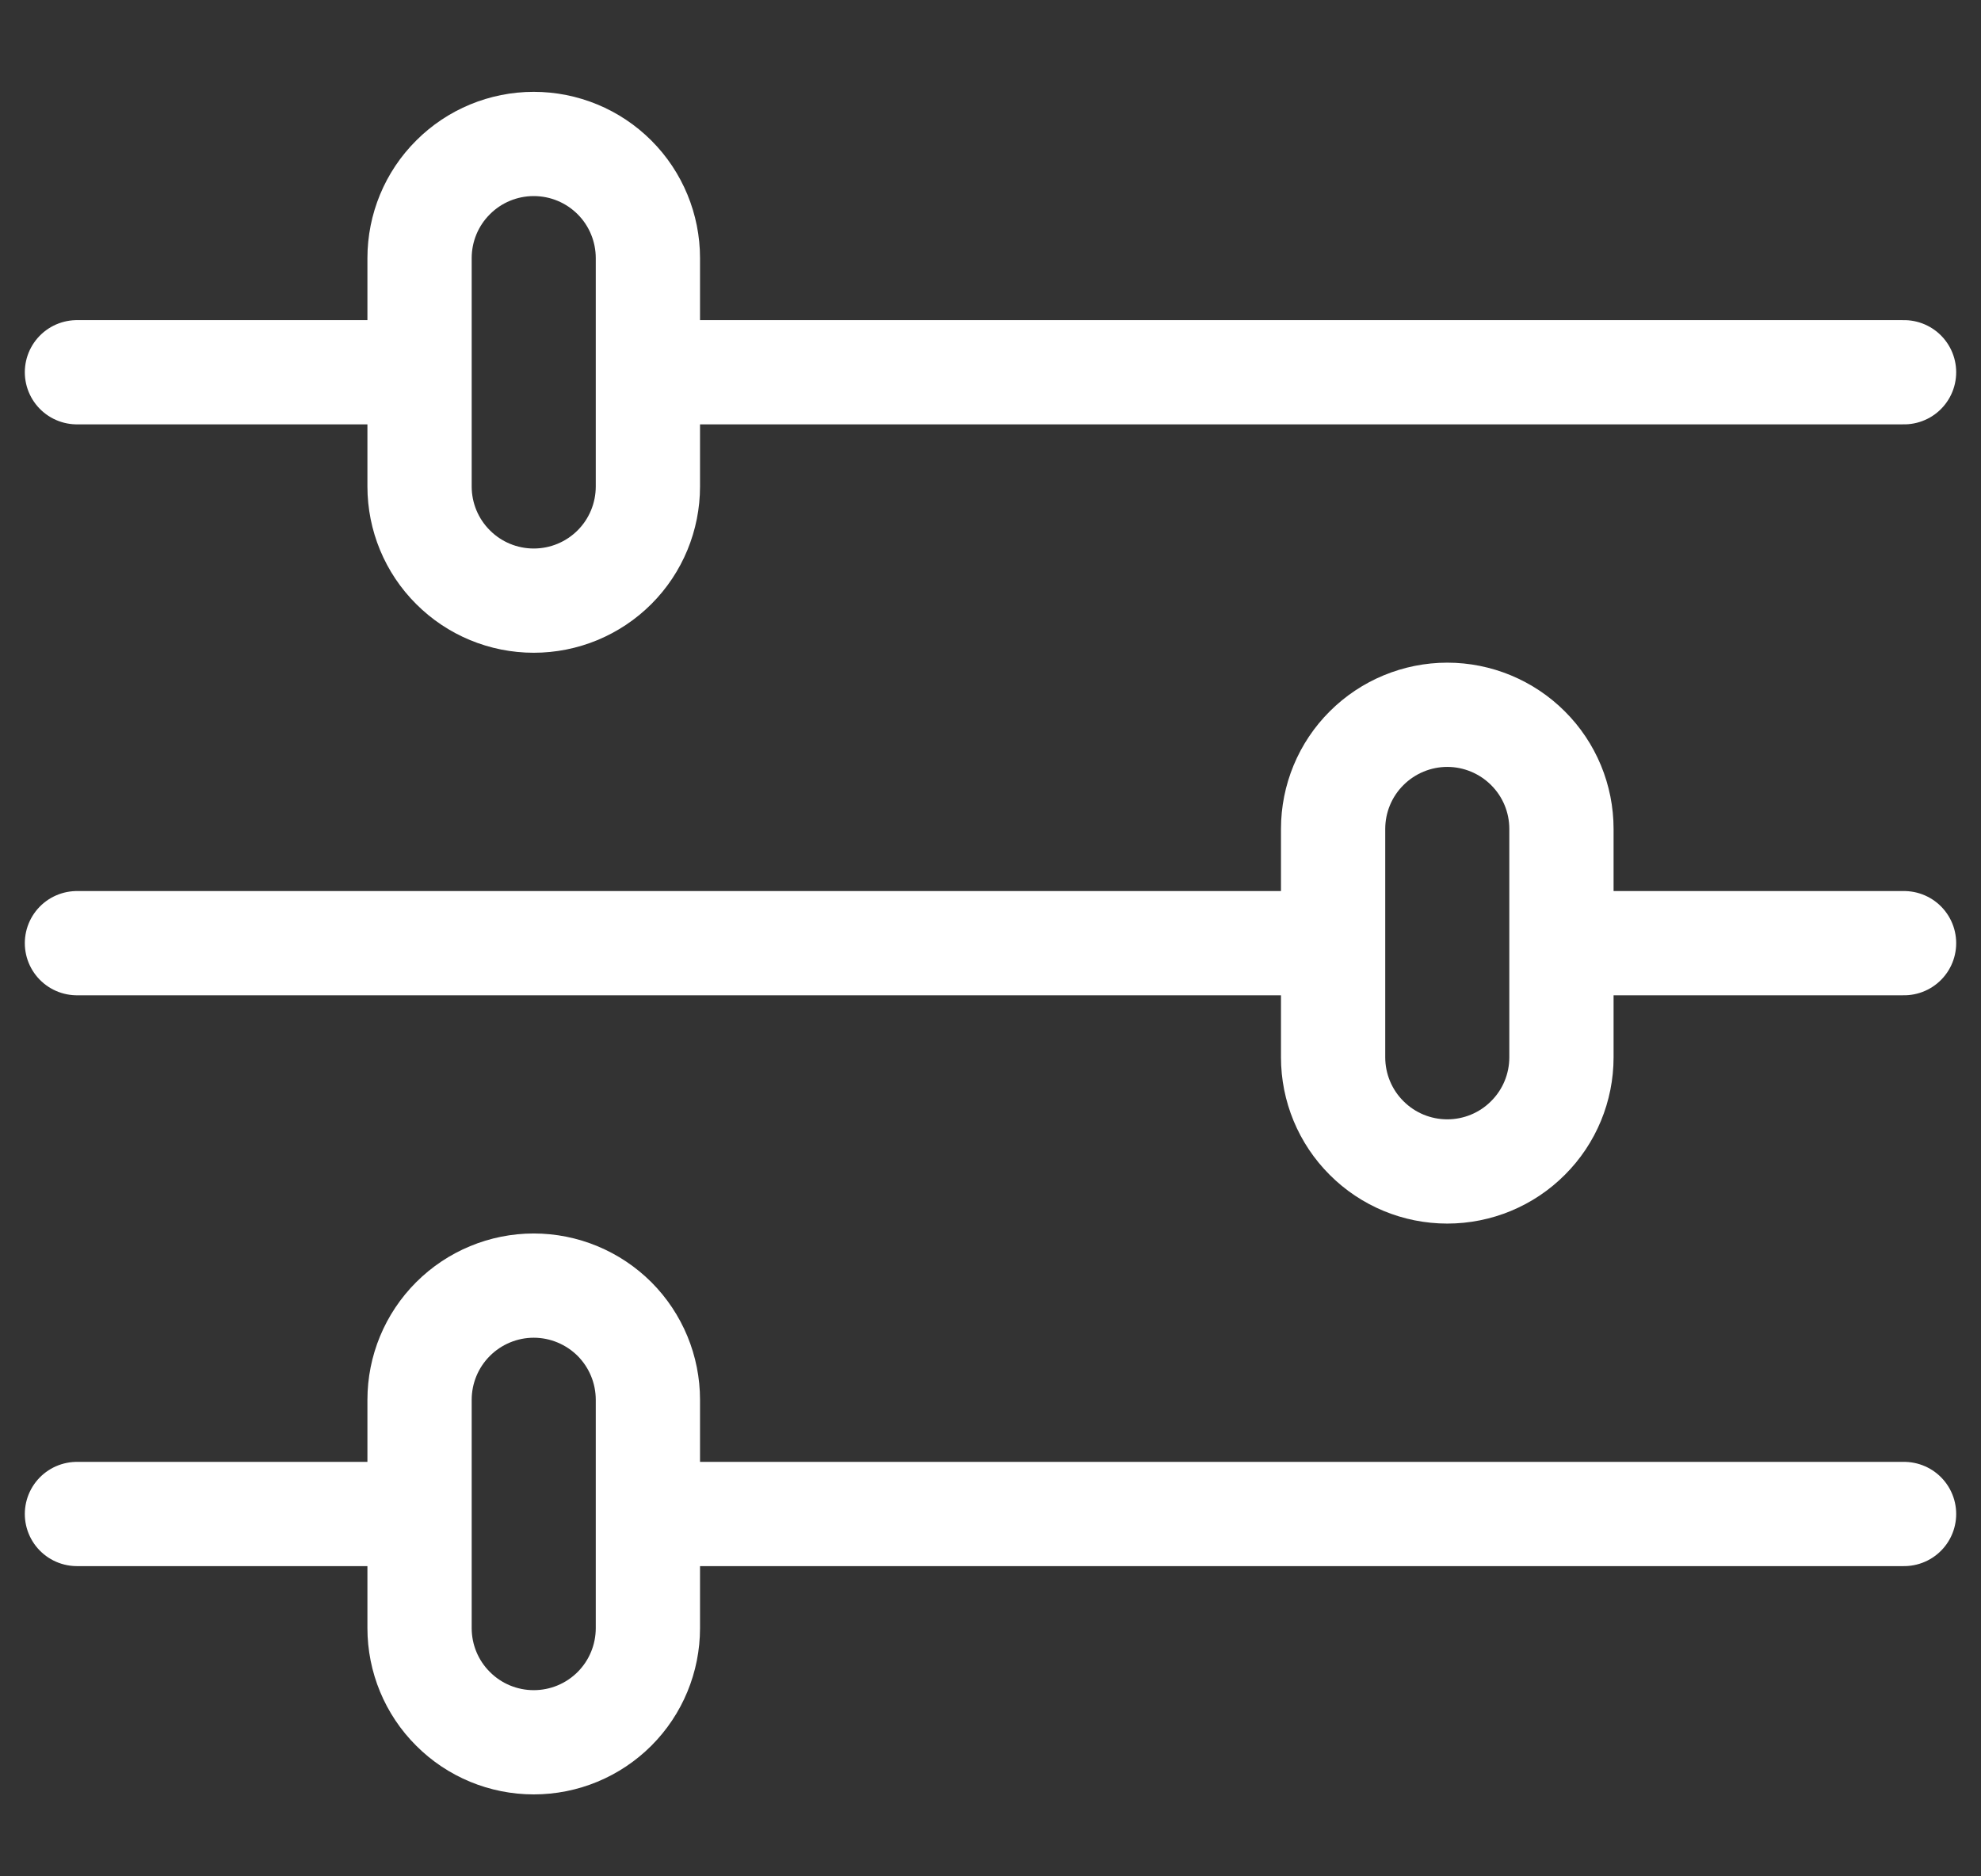 <svg width="19" height="18" viewBox="0 0 19 18" fill="none"
    xmlns="http://www.w3.org/2000/svg">
    <rect x="0" y="0" width="19" height="18" fill="#333333" stroke="none"/>
    <path d="M18.262 3.571H6.214M4.024 3.571H0.738M18.262 14.524H6.214M4.024 14.524H0.738M12.786 9.048H0.738M18.262 9.048H14.976M5.119 1.381C5.41 1.381 5.688 1.496 5.894 1.702C6.099 1.907 6.214 2.186 6.214 2.476V4.667C6.214 4.957 6.099 5.236 5.894 5.441C5.688 5.647 5.41 5.762 5.119 5.762C4.829 5.762 4.55 5.647 4.345 5.441C4.139 5.236 4.024 4.957 4.024 4.667V2.476C4.024 2.186 4.139 1.907 4.345 1.702C4.55 1.496 4.829 1.381 5.119 1.381ZM5.119 12.333C5.41 12.333 5.688 12.449 5.894 12.654C6.099 12.86 6.214 13.138 6.214 13.429V15.619C6.214 15.909 6.099 16.188 5.894 16.393C5.688 16.599 5.41 16.714 5.119 16.714C4.829 16.714 4.55 16.599 4.345 16.393C4.139 16.188 4.024 15.909 4.024 15.619V13.429C4.024 13.138 4.139 12.86 4.345 12.654C4.55 12.449 4.829 12.333 5.119 12.333ZM13.881 6.857C14.171 6.857 14.45 6.973 14.655 7.178C14.861 7.383 14.976 7.662 14.976 7.952V10.143C14.976 10.433 14.861 10.712 14.655 10.917C14.45 11.123 14.171 11.238 13.881 11.238C13.591 11.238 13.312 11.123 13.107 10.917C12.901 10.712 12.786 10.433 12.786 10.143V7.952C12.786 7.662 12.901 7.383 13.107 7.178C13.312 6.973 13.591 6.857 13.881 6.857Z" stroke="white" stroke-linecap="round" stroke-linejoin="round"/>
</svg>
